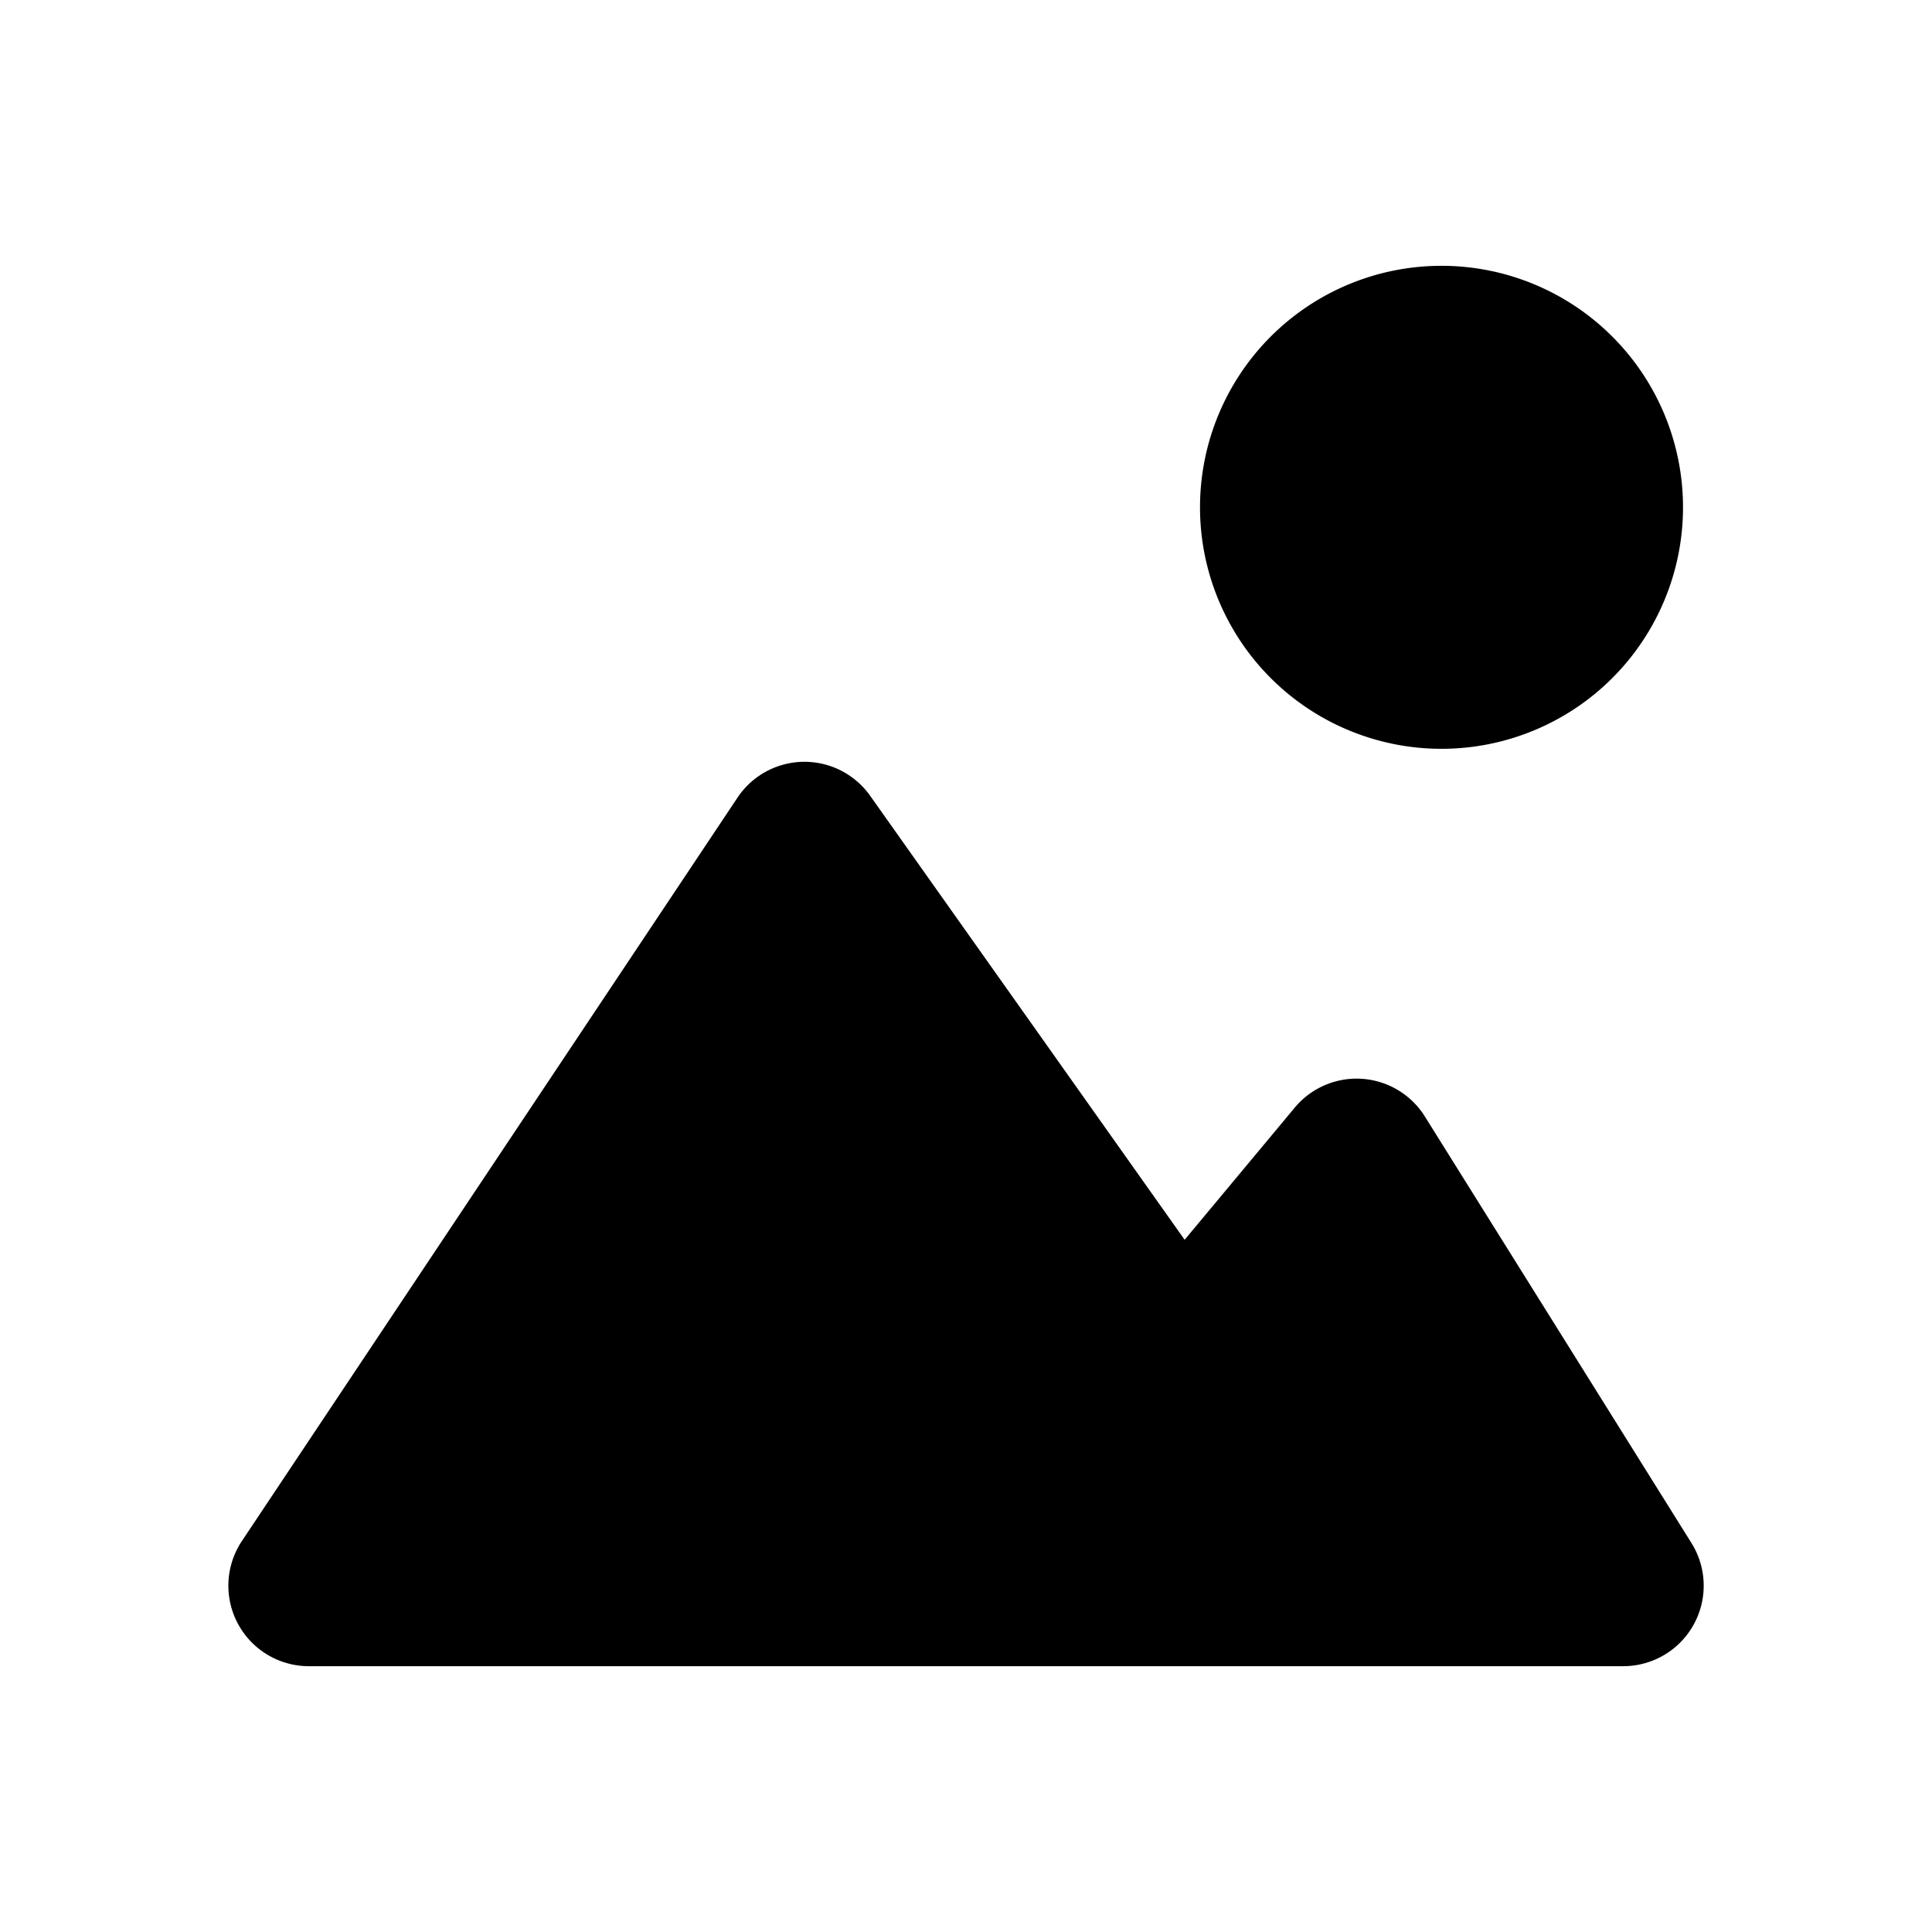 <svg xmlns="http://www.w3.org/2000/svg" width="24" height="24" fill="none" viewBox="0 0 24 24">
  <path fill="#000" d="M17.907 9.302a3 3 0 1 0 0-6 3 3 0 0 0 0 6Zm-8.746.607-6.156 9.234a1 1 0 0 0 .832 1.555h16.327a1 1 0 0 0 .848-1.53L17.7 13.869a1 1 0 0 0-1.616-.11l-1.368 1.642-3.907-5.516a1 1 0 0 0-1.648.024Z"/>
</svg>
